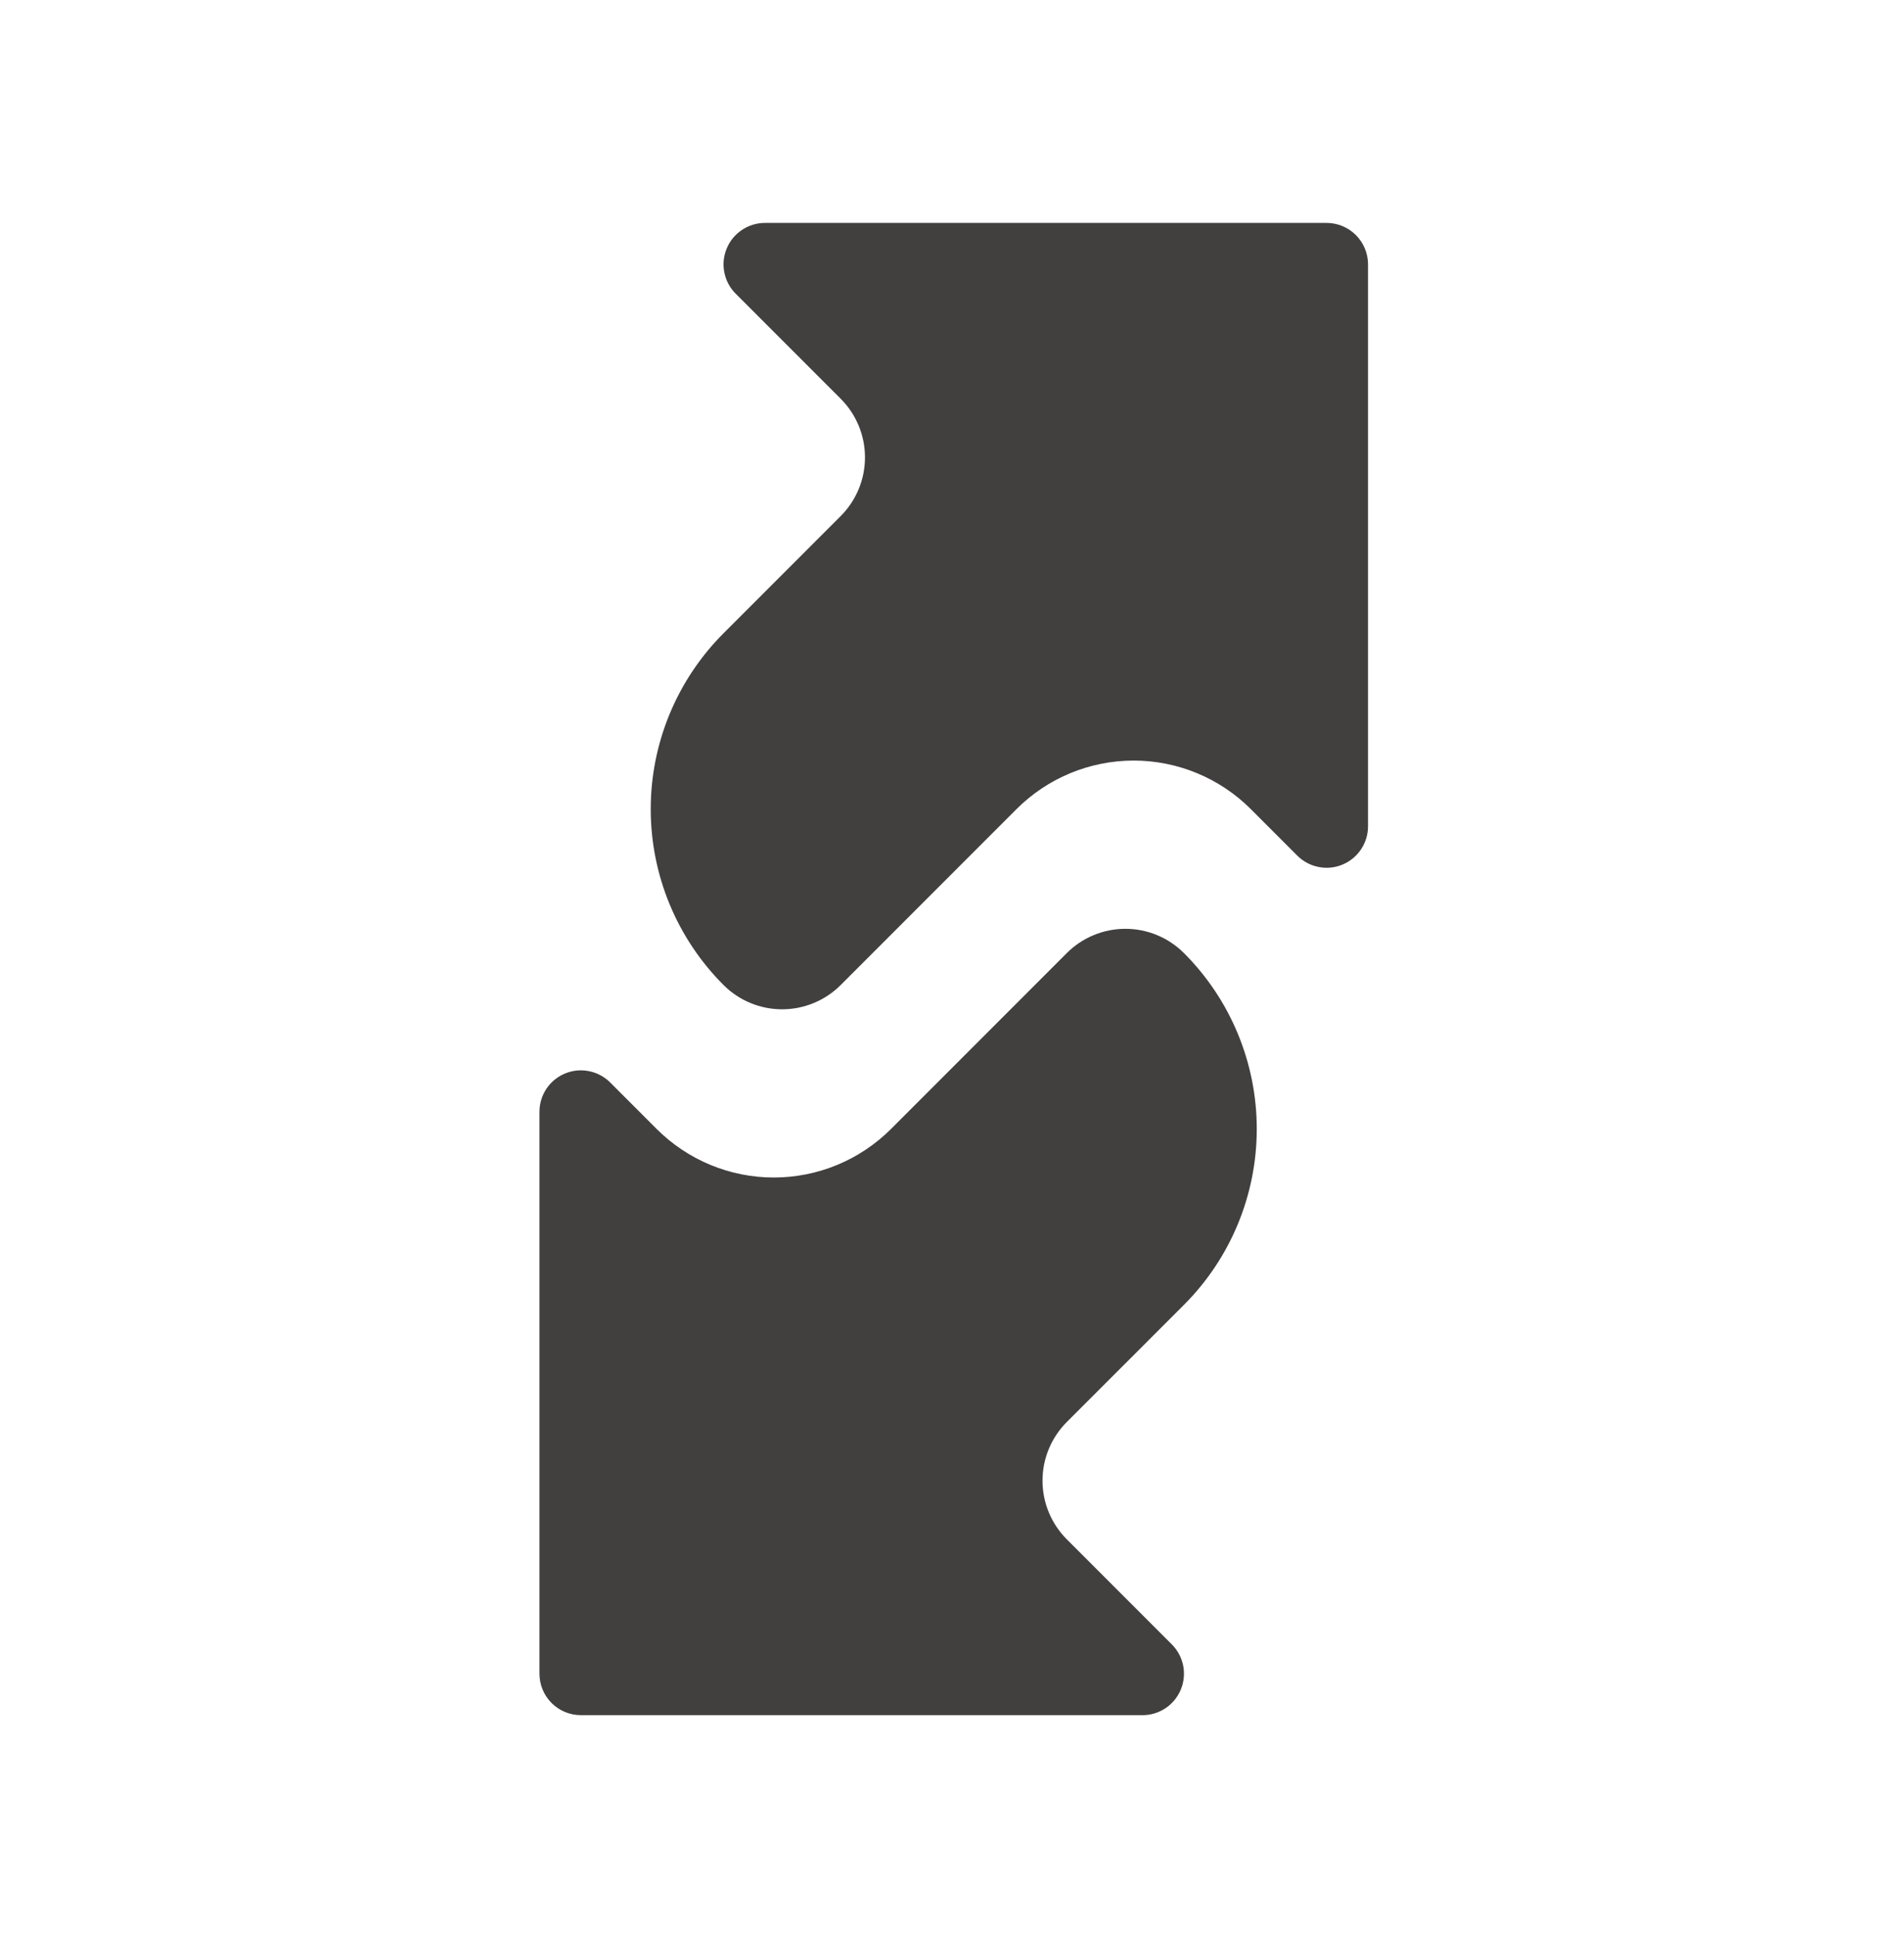 <svg width="60" height="61" viewBox="0 0 60 61" fill="none" xmlns="http://www.w3.org/2000/svg">
<path d="M41.804 7.021H24.106C23.848 7.021 23.595 7.098 23.381 7.242C23.166 7.385 22.998 7.589 22.9 7.828C22.801 8.066 22.775 8.329 22.826 8.582C22.876 8.835 23 9.068 23.183 9.25L26.493 12.56C26.983 13.05 27.258 13.714 27.258 14.407C27.258 15.099 26.983 15.763 26.493 16.253L22.8 19.946C21.331 21.415 20.506 23.407 20.506 25.485C20.506 27.562 21.331 29.555 22.8 31.024C23.29 31.514 23.954 31.789 24.647 31.789C25.339 31.789 26.003 31.514 26.493 31.024L32.032 25.485C33.011 24.506 34.34 23.955 35.725 23.955C37.11 23.955 38.438 24.506 39.417 25.485L40.881 26.949C41.064 27.131 41.296 27.256 41.55 27.306C41.803 27.357 42.066 27.331 42.304 27.232C42.543 27.133 42.746 26.966 42.89 26.751C43.033 26.536 43.11 26.284 43.11 26.026V8.327C43.11 7.981 42.972 7.649 42.728 7.404C42.483 7.159 42.151 7.021 41.804 7.021Z" fill="#423F3F"/>
<path d="M18.306 54.021H36.004C36.262 54.021 36.515 53.945 36.73 53.801C36.944 53.658 37.111 53.454 37.21 53.215C37.309 52.977 37.335 52.714 37.285 52.461C37.234 52.207 37.11 51.975 36.927 51.792L33.617 48.482C33.127 47.992 32.852 47.328 32.852 46.636C32.852 45.943 33.127 45.279 33.617 44.789L37.31 41.097C38.779 39.628 39.604 37.635 39.604 35.558C39.604 33.48 38.779 31.488 37.31 30.019C36.82 29.529 36.156 29.254 35.463 29.254C34.771 29.254 34.107 29.529 33.617 30.019L28.078 35.558C27.099 36.537 25.77 37.087 24.385 37.087C23 37.087 21.672 36.537 20.693 35.558L19.229 34.094C19.046 33.911 18.814 33.787 18.56 33.737C18.307 33.686 18.045 33.712 17.806 33.811C17.567 33.91 17.363 34.077 17.22 34.291C17.077 34.506 17 34.759 17 35.017V52.715C17 53.062 17.138 53.394 17.382 53.639C17.627 53.884 17.959 54.021 18.306 54.021Z" fill="#423F3F"/>
</svg>
